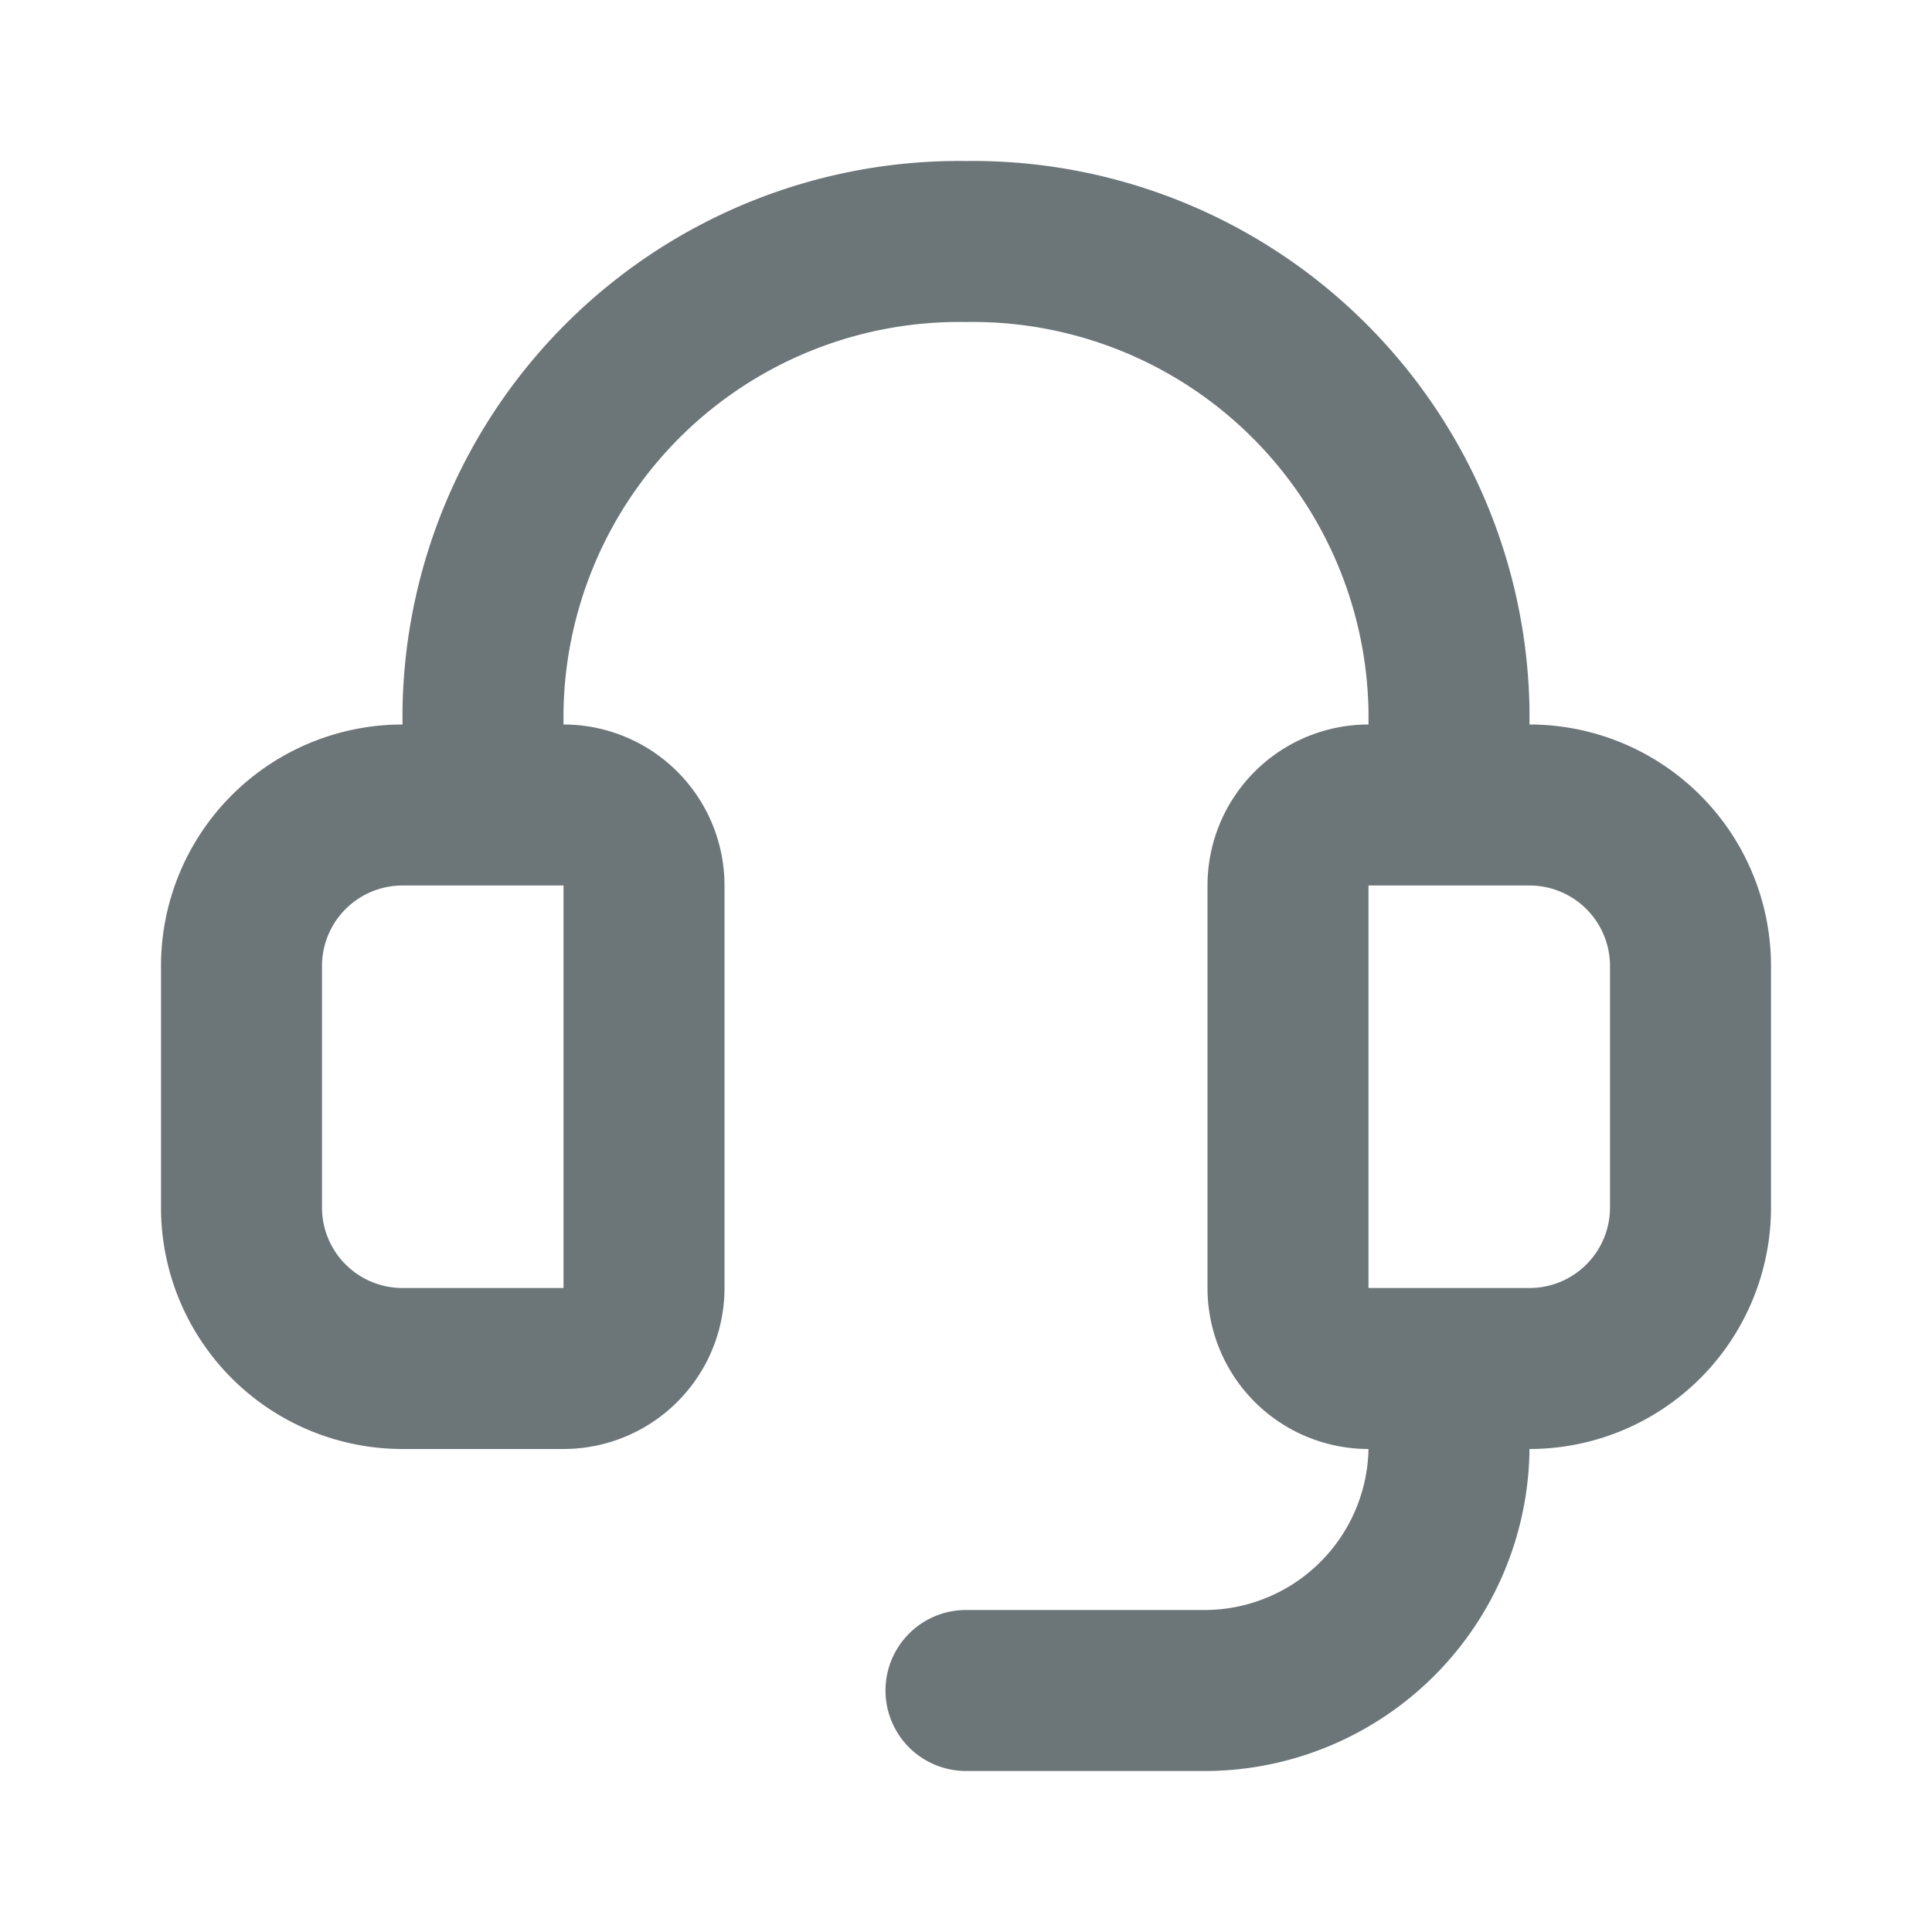 <svg xmlns="http://www.w3.org/2000/svg" width="24" height="24" fill="none" viewBox="0 0 24 24">
  <path fill="#6C7679" fill-rule="evenodd" d="M8.49 5.39A4.918 4.918 0 0111.986 4h.028A4.918 4.918 0 0117 8.84V9a2 2 0 00-2 2v5a2 2 0 002 2 2.04 2.04 0 01-2.007 2H12a1 1 0 100 2h3.013A4.04 4.04 0 0019 18a3 3 0 003-3v-3a3 3 0 00-3-3V8.818A6.918 6.918 0 0012 2a6.918 6.918 0 00-7 6.818V9a3 3 0 00-3 3v3a3 3 0 003 3h2a2 2 0 002-2v-5a2 2 0 00-2-2v-.16a4.918 4.918 0 011.49-3.45zM19 16a1 1 0 001-1v-3a1 1 0 00-1-1h-2v5h2zM5.986 11H7v5H5a1 1 0 01-1-1v-3a1 1 0 011-1h.986z" clip-rule="evenodd"/>
</svg>
